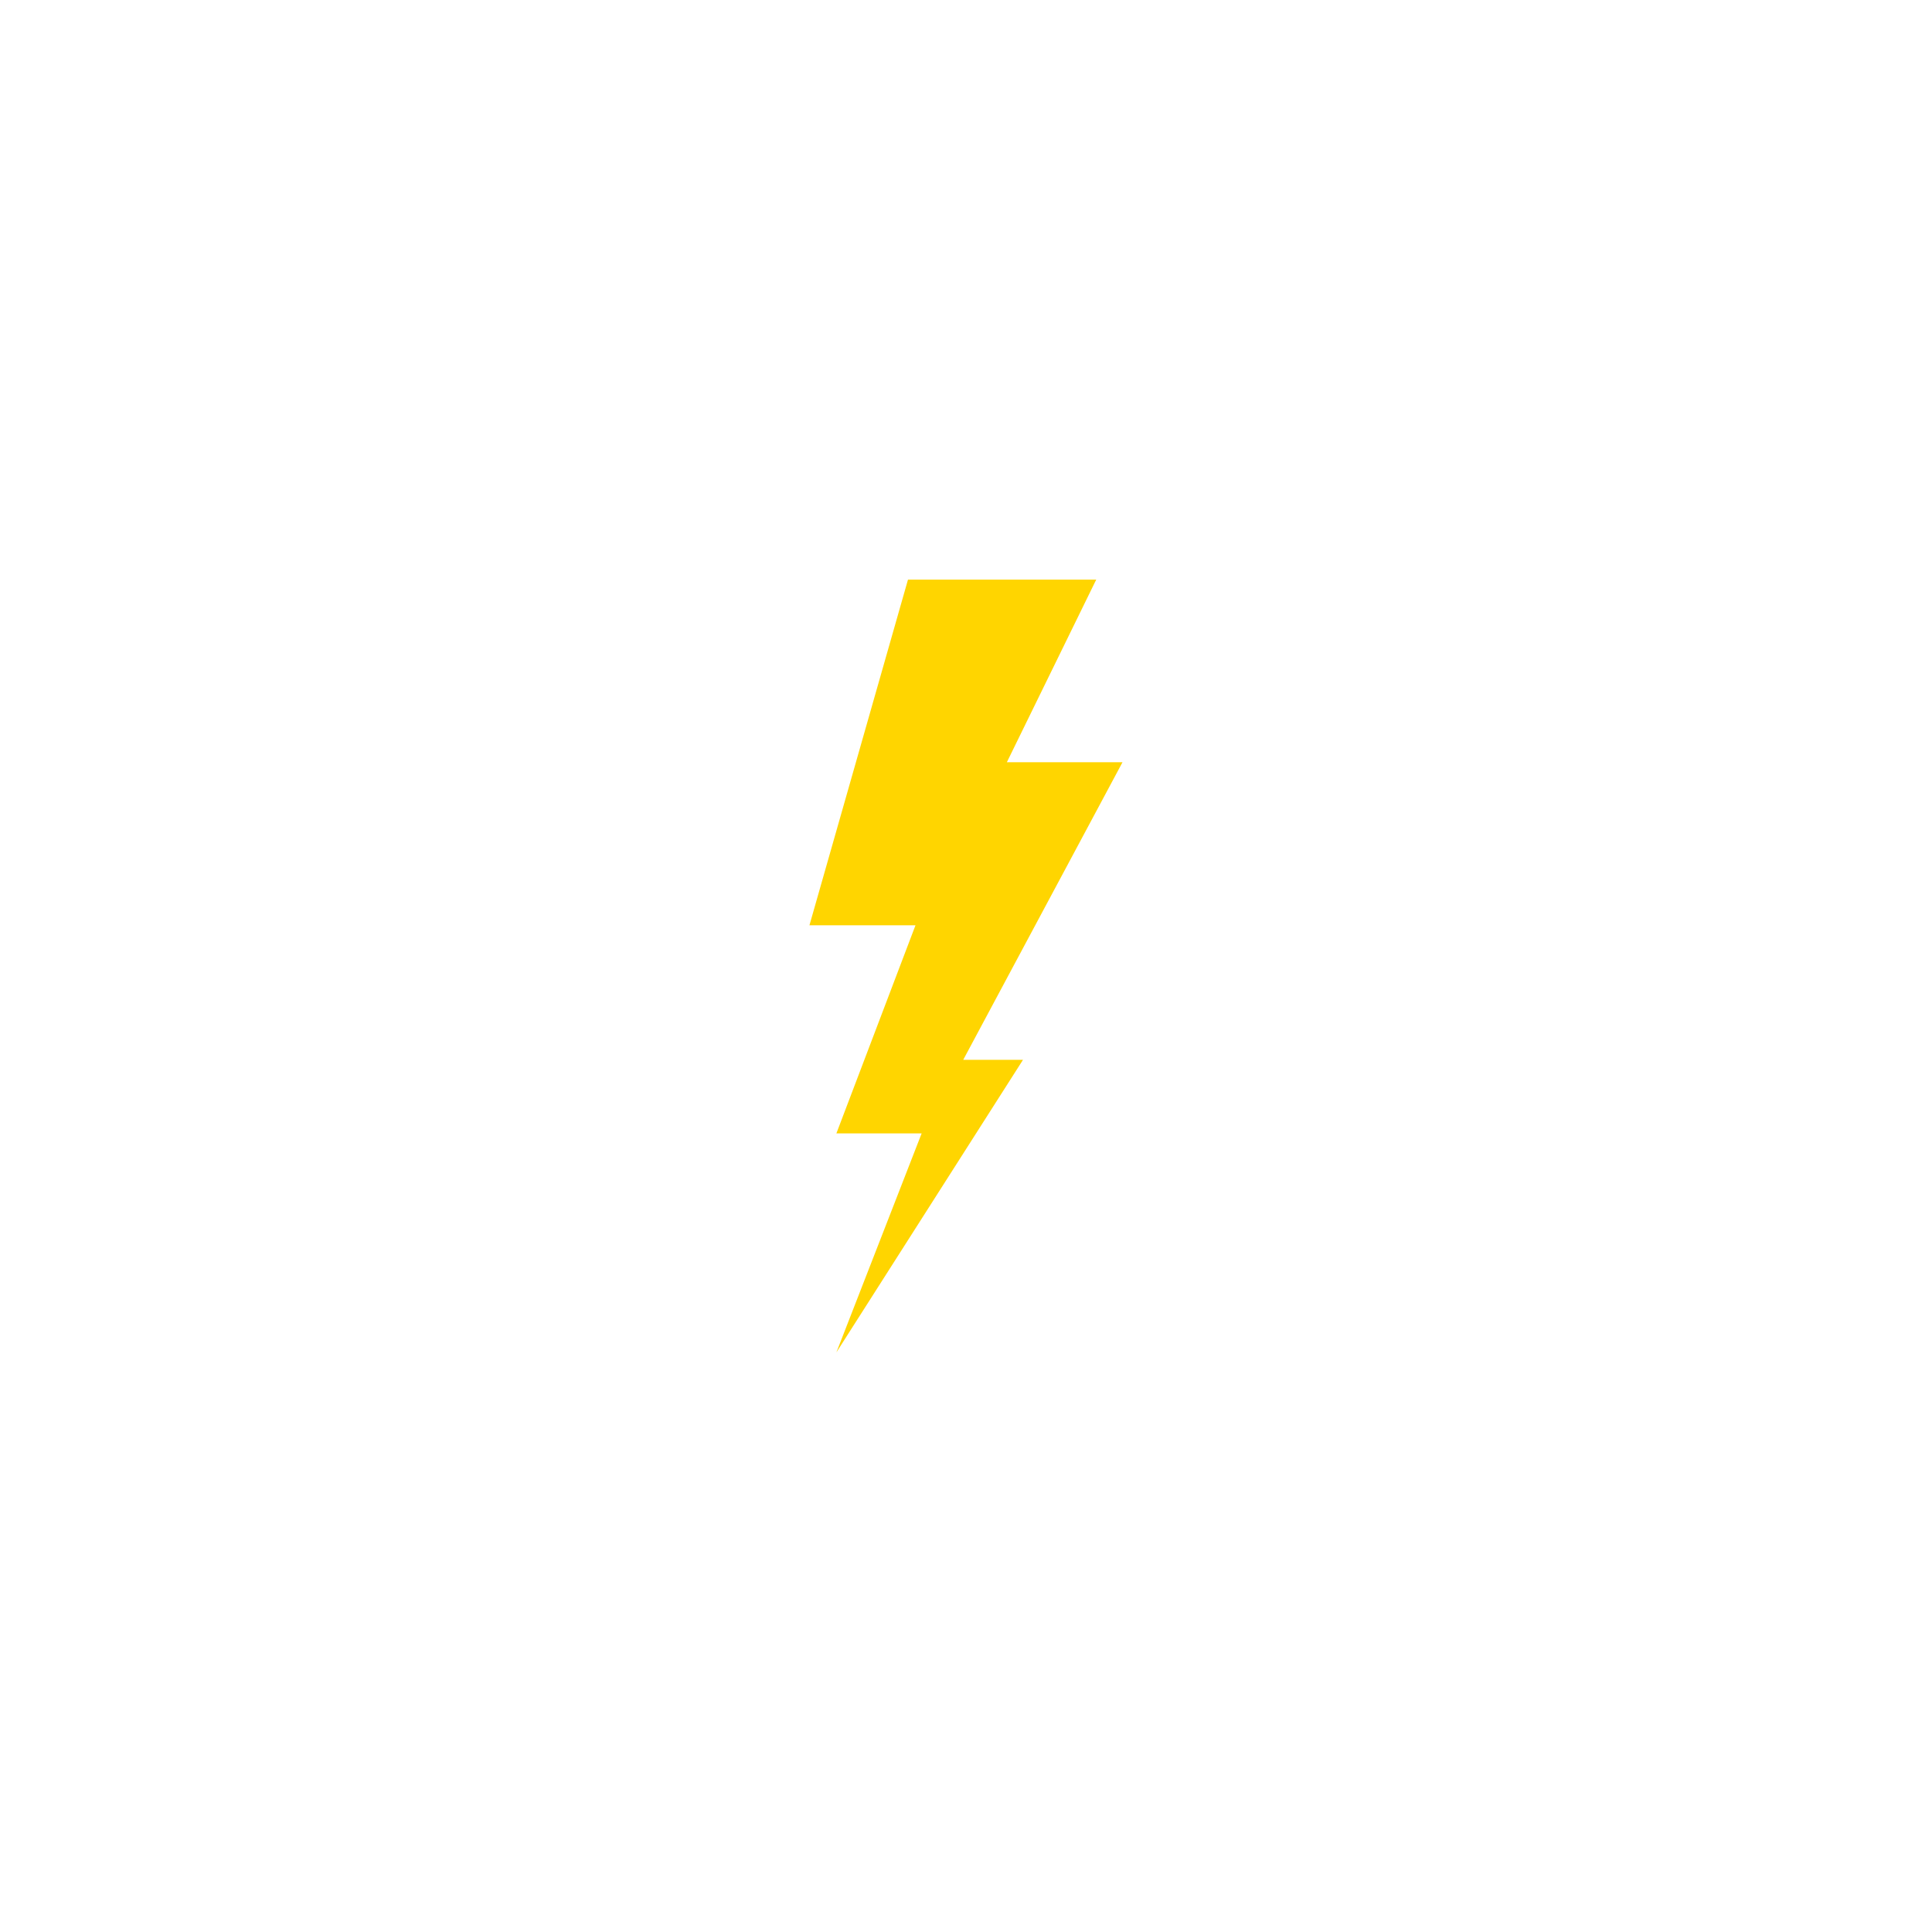 <svg xmlns="http://www.w3.org/2000/svg" xmlns:xlink="http://www.w3.org/1999/xlink" width="1080" zoomAndPan="magnify" viewBox="0 0 810 810" height="1080" preserveAspectRatio="xMidYMid meet" version="1.0"><defs><clipPath id="d4a8d39b81"><path d="M 339.359 243 L 470.609 243 L 470.609 566.996 L 339.359 566.996 Z M 339.359 243 " clip-rule="nonzero"/></clipPath></defs><g clip-path="url(#d4a8d39b81)"><path fill="#ffd500" d="M 470.609 319.582 L 422.125 319.582 L 459.602 243 L 380.68 243 L 339.359 387.941 L 383.82 387.941 L 350.656 475.184 L 386.402 475.184 L 350.656 566.996 L 428.898 444.336 L 403.836 444.336 L 470.609 319.582 " fill-opacity="1" fill-rule="nonzero"/></g></svg>